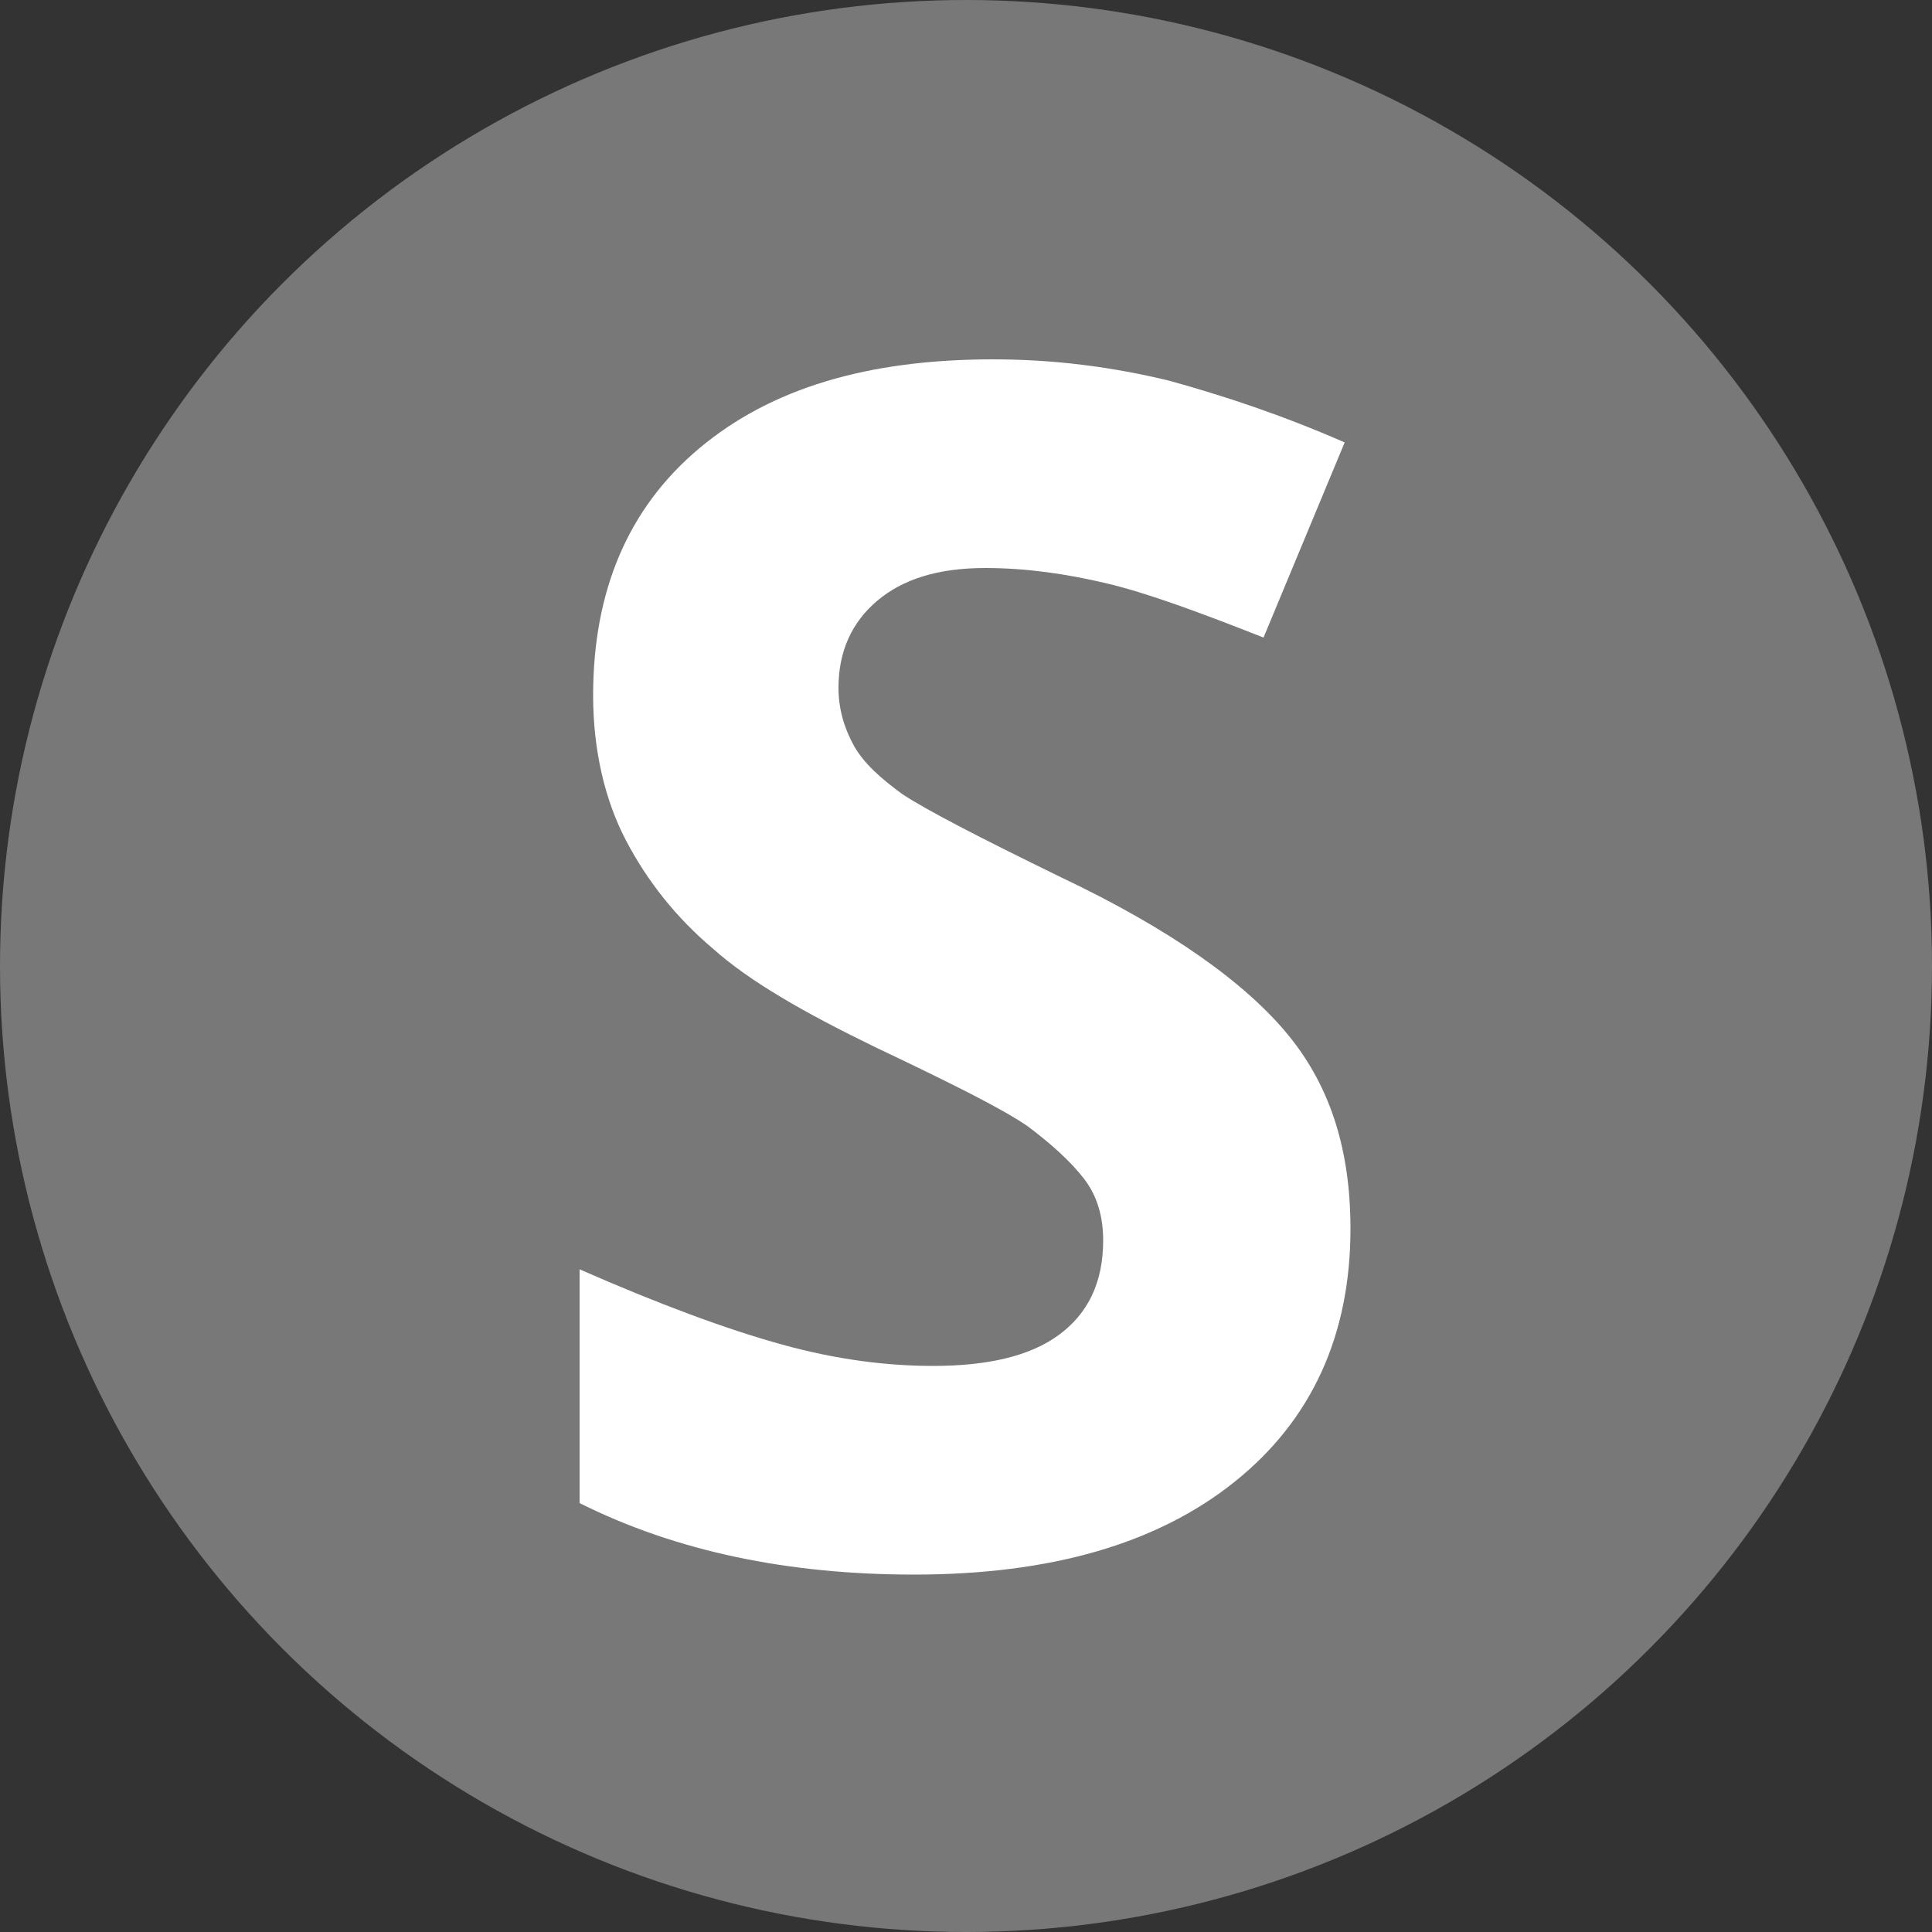 <?xml version="1.0" encoding="utf-8"?>
<!-- Generator: Adobe Illustrator 19.2.0, SVG Export Plug-In . SVG Version: 6.00 Build 0)  -->
<svg version="1.1" id="Layer_1" xmlns="http://www.w3.org/2000/svg" xmlns:xlink="http://www.w3.org/1999/xlink" x="0px" y="0px"
	 viewBox="0 0 100 100" style="enable-background:new 0 0 100 100;" xml:space="preserve">
<rect x="0" y="0" width="100" height="100" fill="#333333" stroke="none"/>
<style type="text/css">
	.st0{fill:#787878;}
	.st1{fill:#FFFFFF;}
</style>
<circle class="st0" cx="50" cy="50" r="50"/>
<g>
	<path class="st1" d="M69.9,63.6c0,5.5-2,9.9-6,13.1c-4,3.2-9.5,4.8-16.6,4.8c-6.5,0-12.3-1.2-17.3-3.7V65.7
		c4.1,1.8,7.6,3.1,10.5,3.9c2.9,0.8,5.5,1.1,7.8,1.1c2.8,0,5-0.5,6.5-1.6s2.3-2.7,2.3-4.9c0-1.2-0.3-2.3-1-3.2
		c-0.7-0.9-1.7-1.8-2.9-2.7c-1.3-0.9-3.9-2.2-7.9-4.1c-3.7-1.8-6.5-3.4-8.4-5.1c-1.9-1.6-3.4-3.5-4.5-5.6c-1.1-2.1-1.7-4.7-1.7-7.5
		c0-5.4,1.8-9.7,5.5-12.8c3.7-3.1,8.7-4.6,15.2-4.6c3.2,0,6.2,0.4,9.1,1.1c2.9,0.8,5.9,1.8,9.1,3.2l-4.2,10.1
		c-3.3-1.3-6-2.3-8.1-2.8c-2.1-0.5-4.2-0.8-6.3-0.8c-2.5,0-4.3,0.6-5.6,1.7c-1.3,1.1-2,2.6-2,4.5c0,1.1,0.3,2.1,0.8,3
		c0.5,0.9,1.4,1.7,2.5,2.5c1.2,0.8,3.9,2.2,8.2,4.3c5.7,2.7,9.6,5.5,11.8,8.2C68.9,56.3,69.9,59.6,69.9,63.6z"/>
</g>
</svg>
